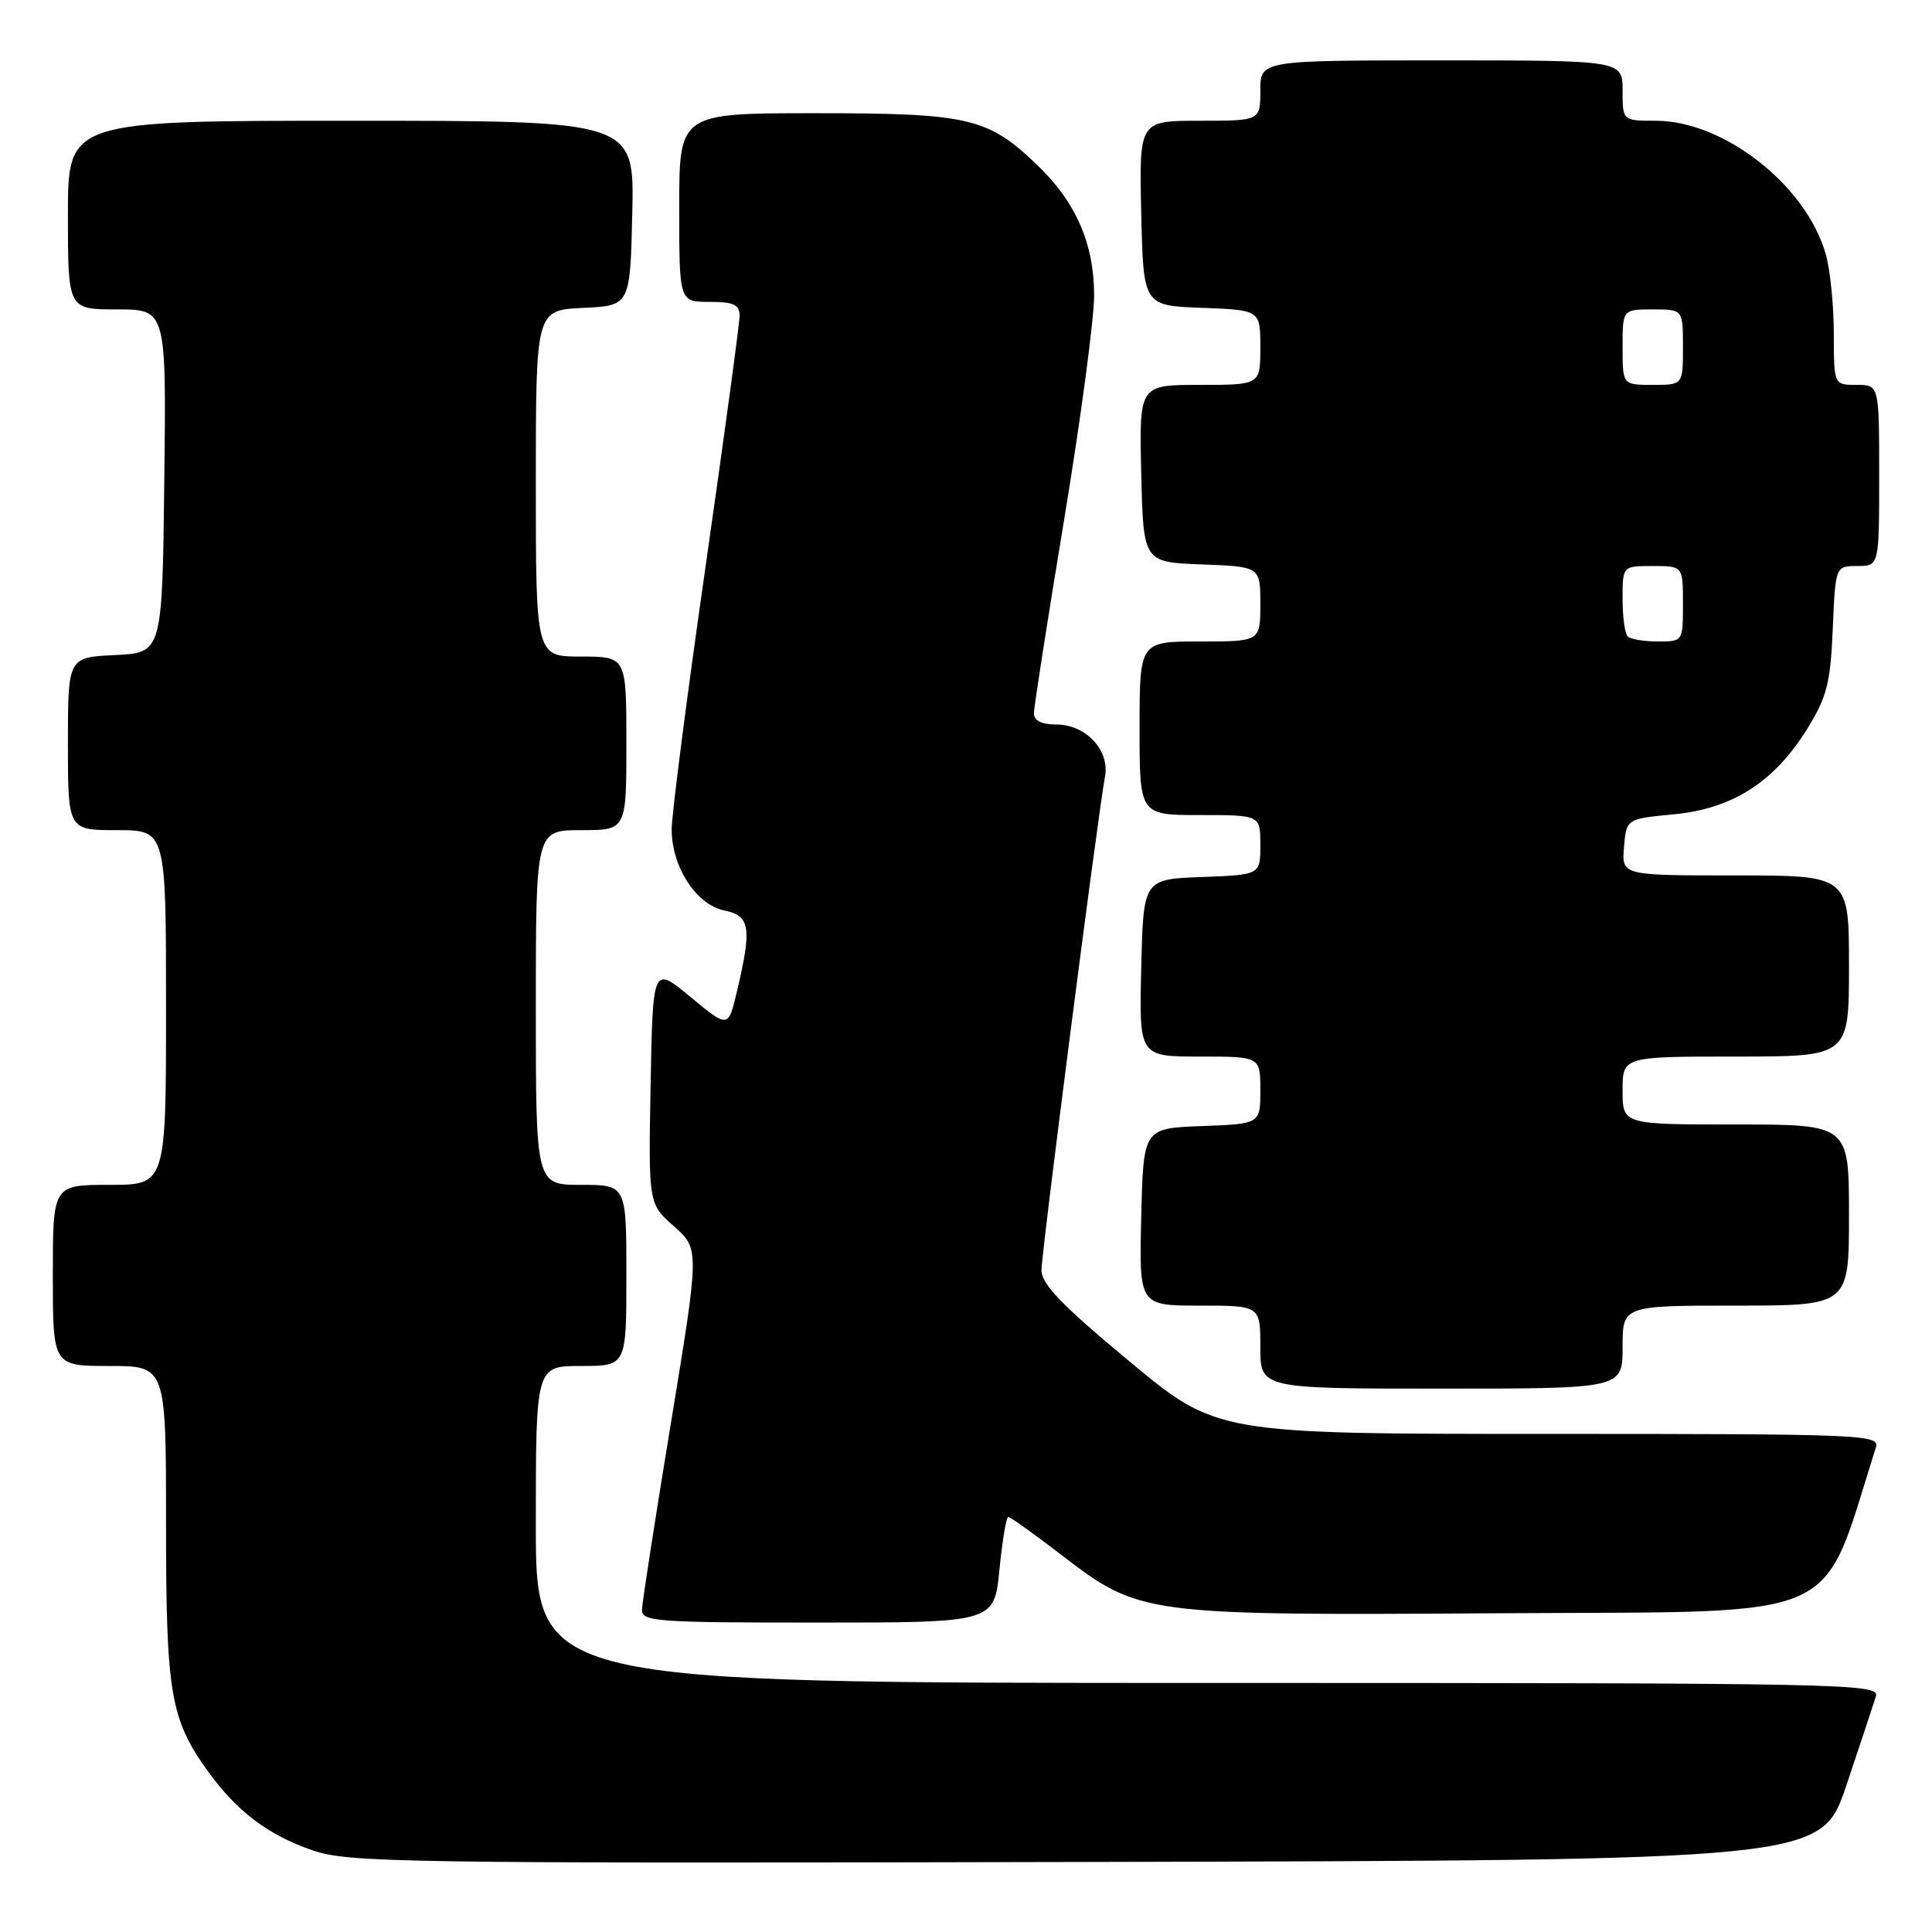 <?xml version="1.0" encoding="UTF-8" standalone="no"?>
<!DOCTYPE svg PUBLIC "-//W3C//DTD SVG 1.1//EN" "http://www.w3.org/Graphics/SVG/1.1/DTD/svg11.dtd" >
<svg xmlns="http://www.w3.org/2000/svg" xmlns:xlink="http://www.w3.org/1999/xlink" version="1.1" viewBox="0 0 256 256">
 <g >
 <path fill="currentColor"
d=" M 244.66 236.55 C 246.49 231.08 248.25 225.79 248.56 224.80 C 249.11 223.08 245.37 223.00 160.07 223.00 C 71.00 223.00 71.00 223.00 71.00 202.00 C 71.00 181.00 71.00 181.00 77.00 181.00 C 83.00 181.00 83.00 181.00 83.00 169.00 C 83.00 157.00 83.00 157.00 77.00 157.00 C 71.00 157.00 71.00 157.00 71.00 133.50 C 71.00 110.00 71.00 110.00 77.00 110.00 C 83.00 110.00 83.00 110.00 83.00 98.50 C 83.00 87.00 83.00 87.00 77.00 87.00 C 71.00 87.00 71.00 87.00 71.00 64.05 C 71.00 41.10 71.00 41.10 77.25 40.80 C 83.50 40.50 83.50 40.50 83.78 28.25 C 84.06 16.00 84.06 16.00 46.53 16.00 C 9.00 16.00 9.00 16.00 9.00 28.50 C 9.00 41.00 9.00 41.00 15.52 41.00 C 22.04 41.00 22.04 41.00 21.77 63.75 C 21.50 86.50 21.50 86.50 15.25 86.80 C 9.00 87.10 9.00 87.10 9.00 98.55 C 9.00 110.00 9.00 110.00 15.50 110.00 C 22.00 110.00 22.00 110.00 22.00 133.50 C 22.00 157.00 22.00 157.00 14.50 157.00 C 7.00 157.00 7.00 157.00 7.00 169.00 C 7.00 181.00 7.00 181.00 14.50 181.00 C 22.00 181.00 22.00 181.00 22.00 201.87 C 22.00 224.49 22.57 227.83 27.63 234.81 C 31.43 240.05 35.54 243.15 41.41 245.18 C 46.15 246.82 53.13 246.92 143.91 246.72 C 241.32 246.50 241.32 246.50 244.66 236.55 Z  M 132.43 208.00 C 132.81 204.15 133.34 201.00 133.60 201.00 C 133.86 201.00 137.00 203.24 140.57 205.98 C 151.08 214.04 151.26 214.06 199.45 213.76 C 245.10 213.48 241.12 215.26 248.56 191.80 C 249.11 190.09 247.05 190.00 205.17 190.00 C 161.21 190.00 161.21 190.00 149.61 180.35 C 140.71 172.96 138.00 170.15 138.00 168.31 C 138.00 166.04 145.41 108.45 146.42 102.88 C 147.05 99.39 143.87 96.00 139.96 96.00 C 138.02 96.00 137.00 95.49 137.00 94.52 C 137.00 93.71 138.80 82.17 141.00 68.88 C 143.20 55.58 144.99 42.18 144.98 39.10 C 144.95 32.21 142.55 26.75 137.37 21.80 C 130.88 15.59 128.34 15.00 108.03 15.00 C 90.00 15.00 90.00 15.00 90.00 27.50 C 90.00 40.00 90.00 40.00 94.00 40.00 C 97.22 40.00 98.00 40.36 98.00 41.84 C 98.00 42.85 95.97 57.77 93.50 75.00 C 91.03 92.23 89.00 107.94 89.00 109.91 C 89.01 114.90 92.27 119.90 96.00 120.65 C 99.41 121.33 99.65 122.93 97.65 131.37 C 96.50 136.25 96.50 136.25 91.50 132.11 C 86.50 127.97 86.50 127.97 86.21 143.73 C 85.92 159.50 85.92 159.50 89.31 162.50 C 92.69 165.50 92.69 165.50 88.91 188.50 C 86.83 201.15 85.10 212.29 85.07 213.25 C 85.00 214.87 86.75 215.00 108.37 215.00 C 131.74 215.00 131.74 215.00 132.43 208.00 Z  M 215.00 178.50 C 215.00 173.00 215.00 173.00 230.00 173.00 C 245.00 173.00 245.00 173.00 245.00 161.00 C 245.00 149.00 245.00 149.00 230.00 149.00 C 215.00 149.00 215.00 149.00 215.00 144.50 C 215.00 140.00 215.00 140.00 230.00 140.00 C 245.00 140.00 245.00 140.00 245.00 128.00 C 245.00 116.00 245.00 116.00 229.94 116.00 C 214.88 116.00 214.88 116.00 215.19 112.25 C 215.50 108.50 215.50 108.50 221.81 107.90 C 229.60 107.15 235.11 103.61 239.48 96.55 C 242.08 92.34 242.55 90.51 242.85 83.33 C 243.21 75.00 243.21 75.00 246.10 75.00 C 249.00 75.00 249.00 75.00 249.00 63.00 C 249.00 51.00 249.00 51.00 246.00 51.00 C 243.00 51.00 243.00 51.00 242.99 44.25 C 242.99 40.54 242.52 35.82 241.95 33.78 C 239.42 24.63 228.46 16.00 219.39 16.00 C 215.00 16.00 215.00 16.00 215.00 12.00 C 215.00 8.00 215.00 8.00 191.00 8.00 C 167.00 8.00 167.00 8.00 167.00 12.00 C 167.00 16.00 167.00 16.00 158.97 16.00 C 150.94 16.00 150.94 16.00 151.22 28.25 C 151.50 40.50 151.50 40.50 159.25 40.79 C 167.00 41.08 167.00 41.08 167.00 46.04 C 167.00 51.00 167.00 51.00 158.97 51.00 C 150.94 51.00 150.94 51.00 151.22 62.75 C 151.50 74.50 151.50 74.50 159.25 74.79 C 167.00 75.08 167.00 75.08 167.00 80.04 C 167.00 85.00 167.00 85.00 159.00 85.00 C 151.00 85.00 151.00 85.00 151.00 96.50 C 151.00 108.00 151.00 108.00 159.00 108.00 C 167.00 108.00 167.00 108.00 167.00 111.96 C 167.00 115.92 167.00 115.92 159.25 116.21 C 151.50 116.50 151.50 116.50 151.22 128.25 C 150.94 140.00 150.94 140.00 158.97 140.00 C 167.00 140.00 167.00 140.00 167.00 144.46 C 167.00 148.92 167.00 148.92 159.25 149.21 C 151.50 149.50 151.50 149.50 151.22 161.25 C 150.94 173.00 150.94 173.00 158.97 173.00 C 167.00 173.00 167.00 173.00 167.00 178.50 C 167.00 184.00 167.00 184.00 191.00 184.00 C 215.00 184.00 215.00 184.00 215.00 178.50 Z  M 215.67 84.33 C 215.30 83.97 215.00 81.72 215.00 79.33 C 215.00 75.00 215.00 75.00 219.00 75.00 C 223.00 75.00 223.00 75.00 223.00 80.00 C 223.00 85.00 223.00 85.00 219.67 85.00 C 217.83 85.00 216.03 84.70 215.67 84.33 Z  M 215.00 46.00 C 215.00 41.00 215.00 41.00 219.00 41.00 C 223.00 41.00 223.00 41.00 223.00 46.00 C 223.00 51.00 223.00 51.00 219.00 51.00 C 215.00 51.00 215.00 51.00 215.00 46.00 Z "/>
</g>
</svg>